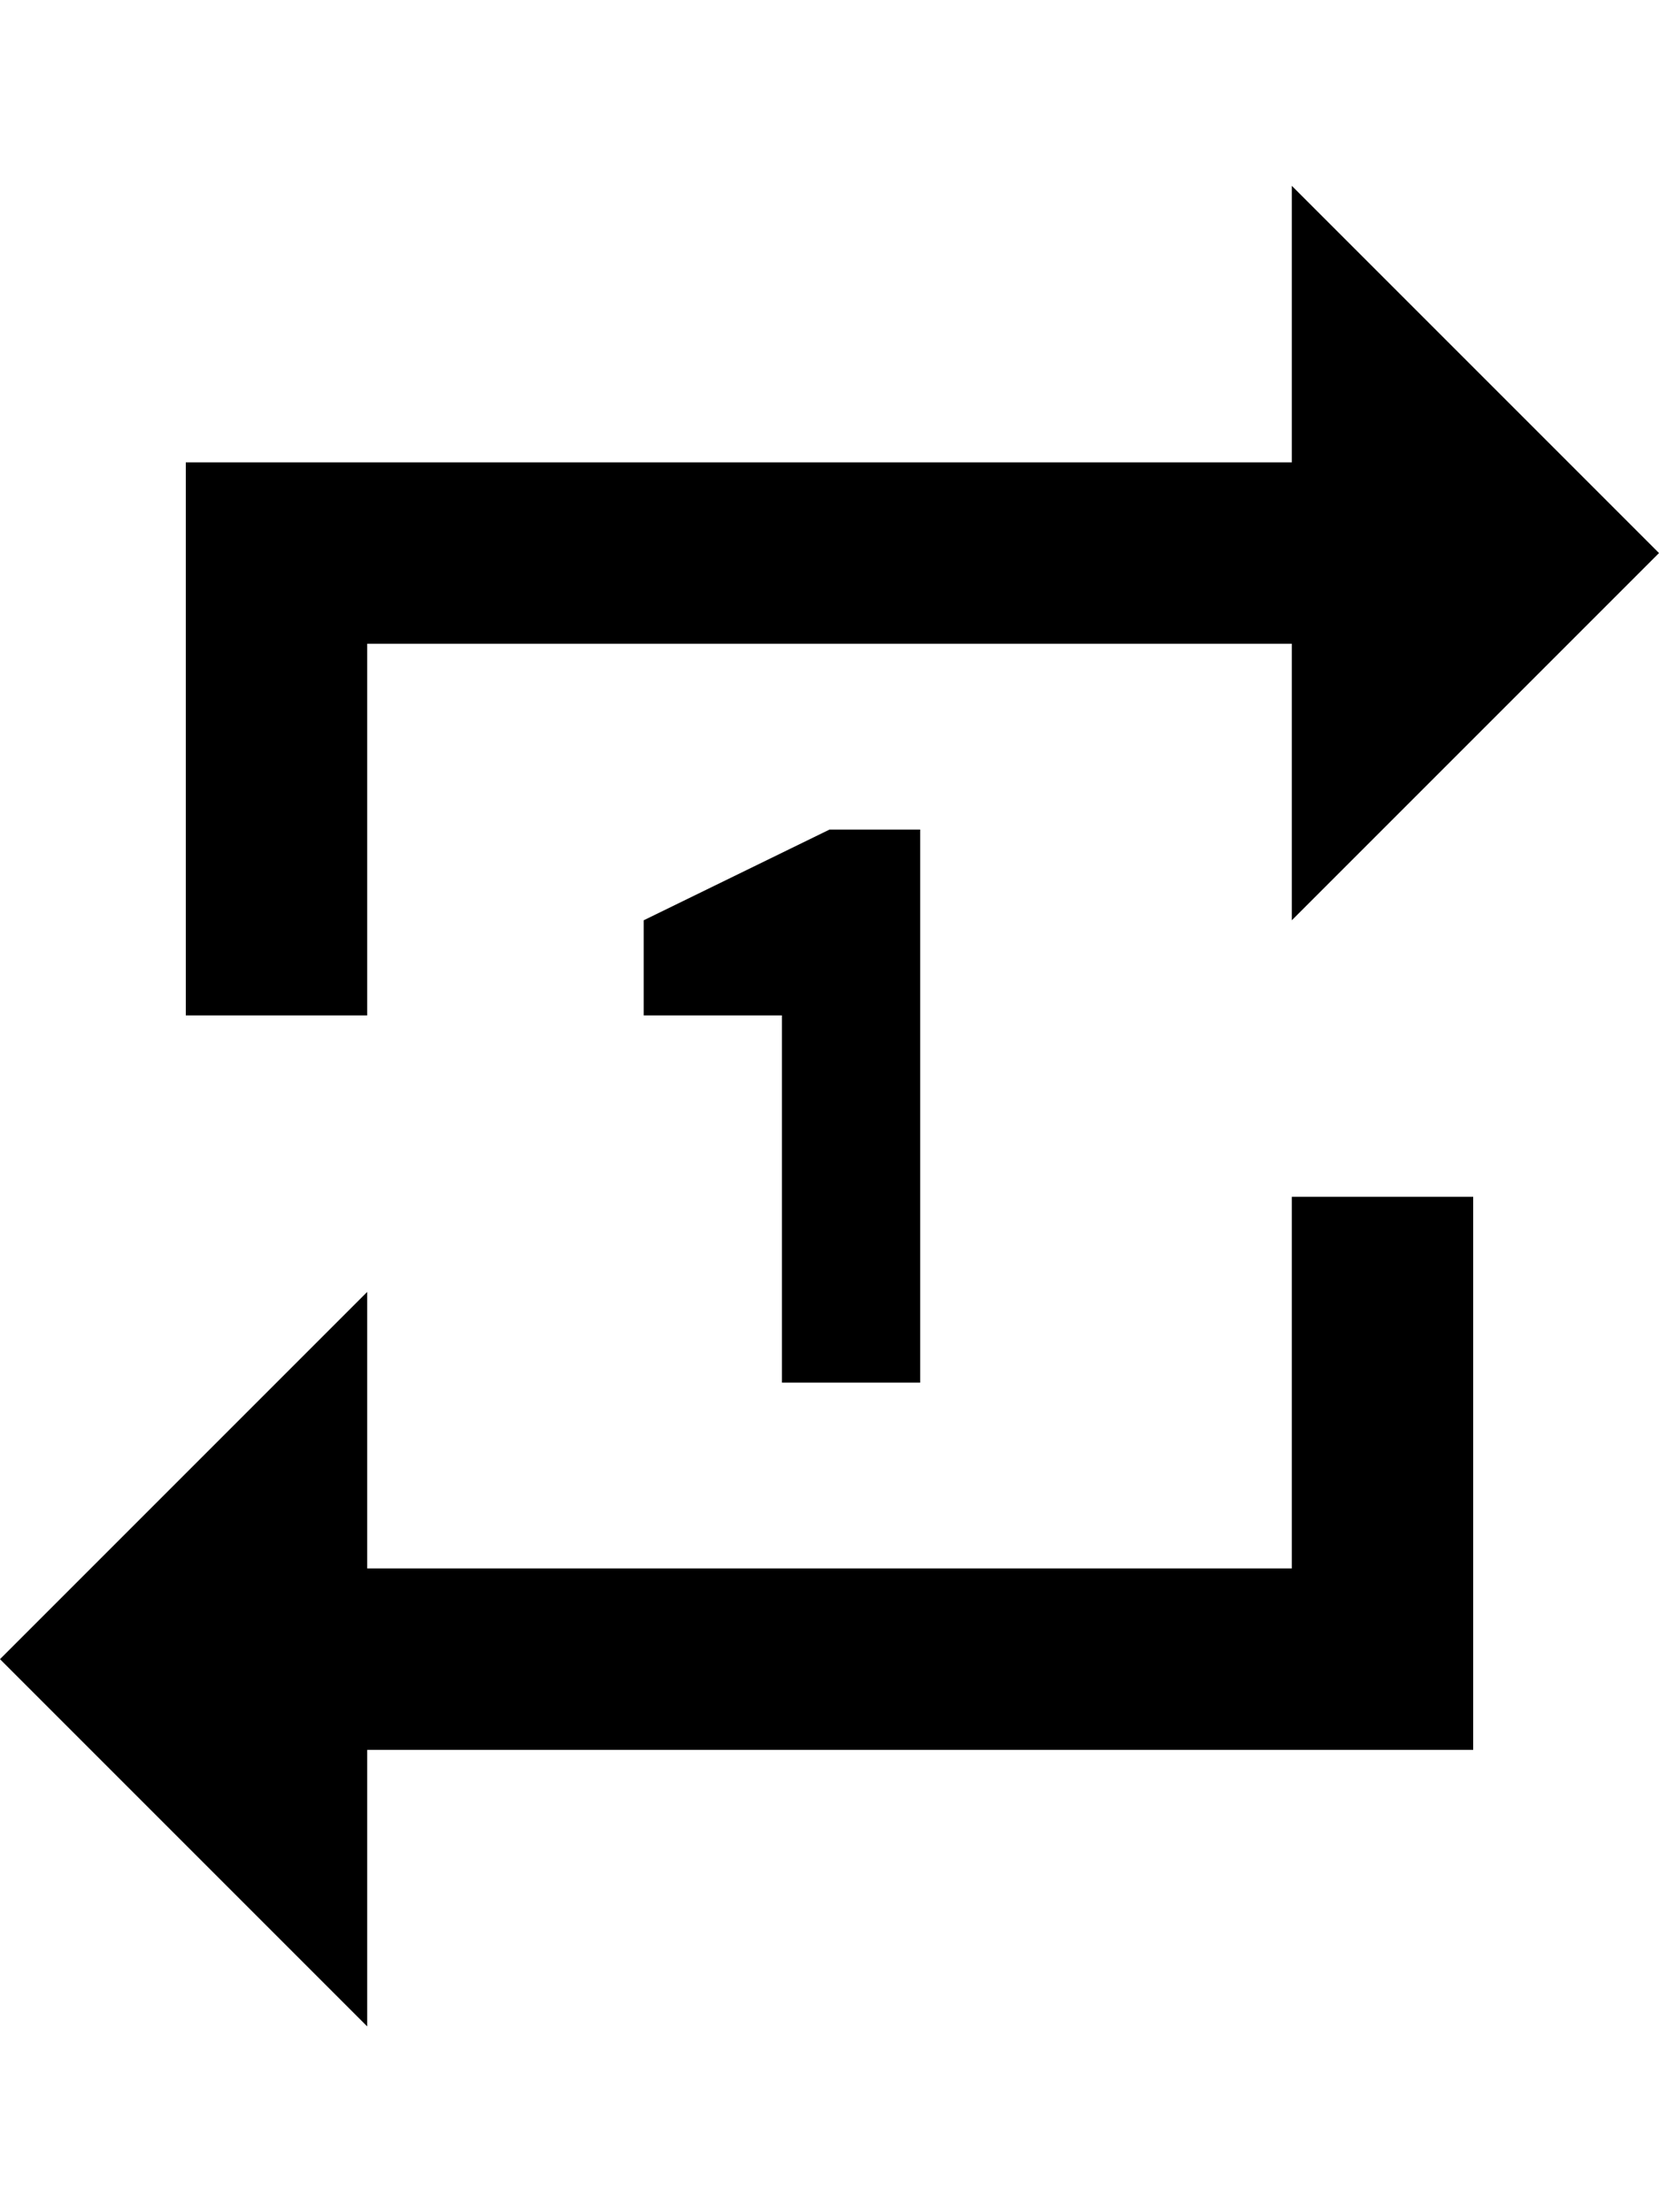 <svg height="1000" width="750.0" xmlns="http://www.w3.org/2000/svg"><path d="m166 291v168h-82v-250h500v-125l166 166-166 166v-125h-418z m418 418v-168h82v250h-500v125l-166-166 166-166v125h418z m-168-84h-62.5v-166h-62.5v-43l84-41h41v250z" /></svg>